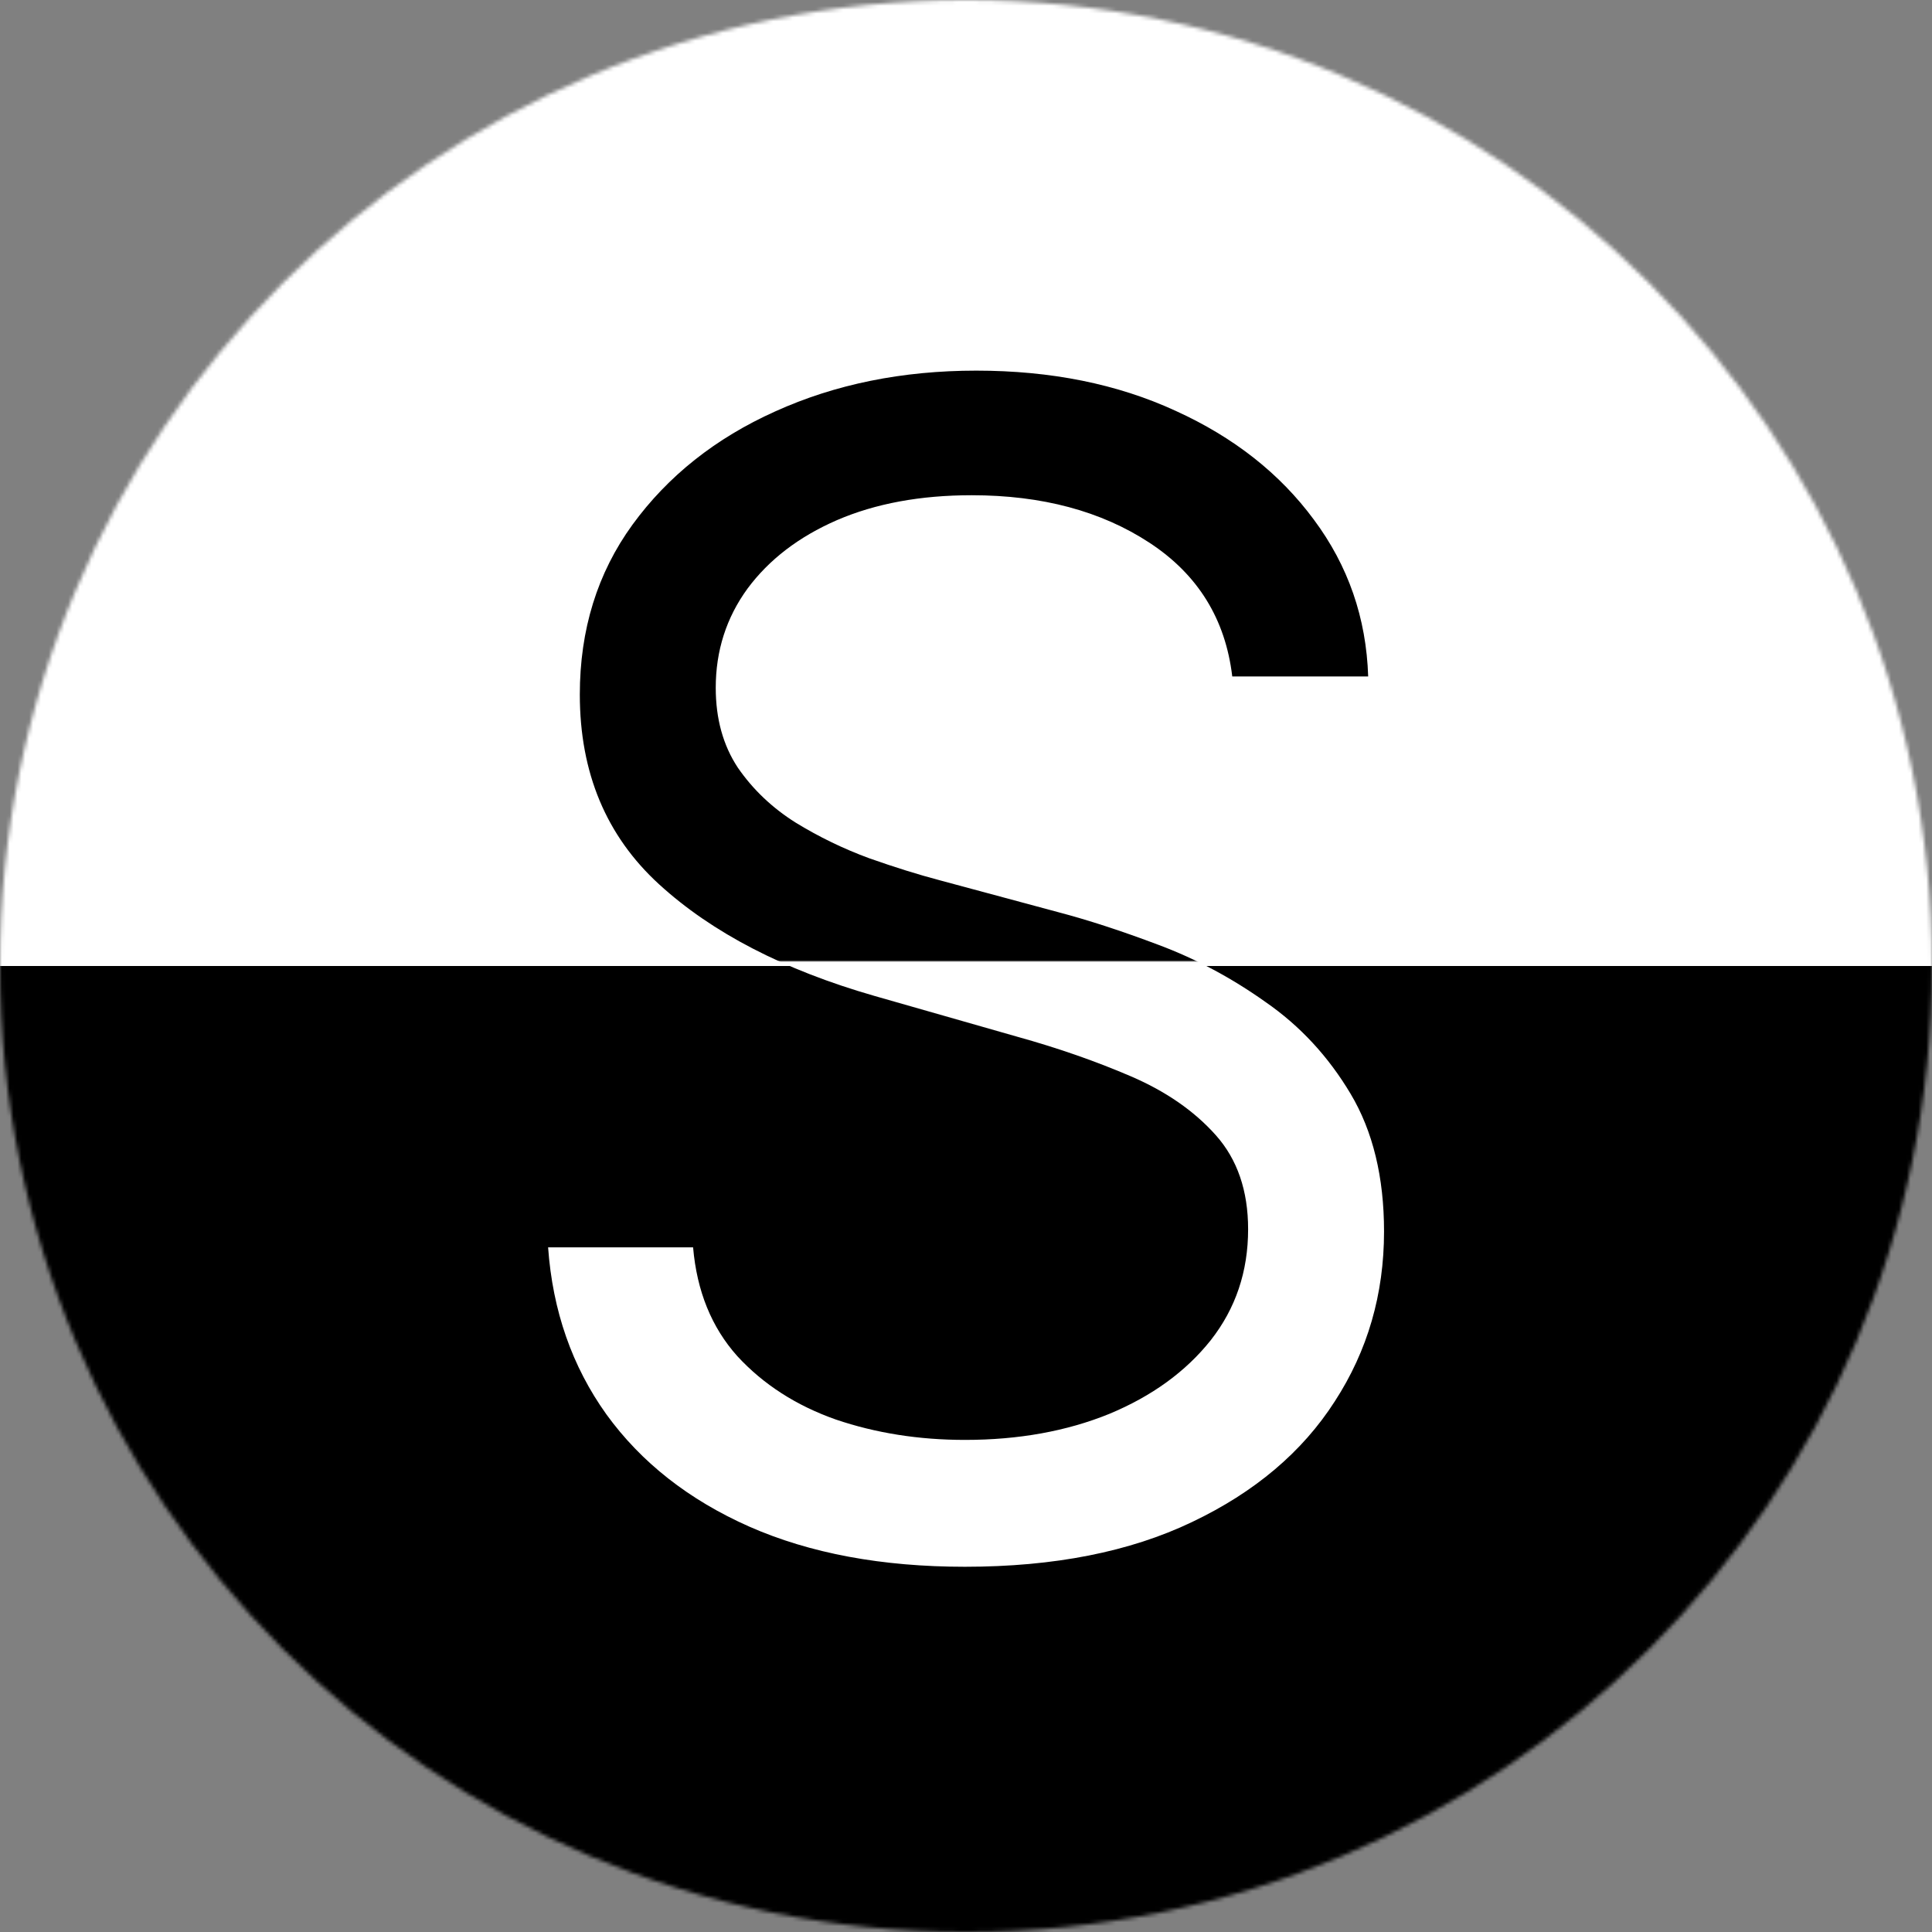 <svg width="496" height="496" viewBox="0 0 496 496" fill="none" xmlns="http://www.w3.org/2000/svg">
<rect x="0" y="0" width="496" height="496" fill="#808080" stroke="none"/>
<g clip-path="url(#clip0_21_15)">
<mask id="mask0_21_15" style="mask-type:alpha" maskUnits="userSpaceOnUse" x="0" y="0" width="496" height="496">
<circle cx="248" cy="248" r="248" fill="#D9D9D9"/>
</mask>
<g mask="url(#mask0_21_15)">
<path d="M496 0H0V248H496V0Z" fill="white"/>
<path d="M496 248H0V496H496V248Z" fill="black"/>
<path d="M316.356 173.667C314.611 158.934 307.535 147.496 295.127 139.353C282.72 131.211 267.502 127.14 249.472 127.14C236.289 127.14 224.754 129.272 214.867 133.537C205.077 137.802 197.419 143.667 191.894 151.131C186.466 158.594 183.752 167.076 183.752 176.575C183.752 184.524 185.642 191.358 189.422 197.077C193.3 202.699 198.243 207.4 204.253 211.18C210.263 214.864 216.564 217.917 223.155 220.34C229.746 222.667 235.805 224.557 241.33 226.011L271.573 234.153C279.327 236.189 287.954 239 297.454 242.586C307.05 246.173 316.21 251.068 324.934 257.272C333.755 263.378 341.025 271.23 346.744 280.826C352.463 290.423 355.323 302.2 355.323 316.158C355.323 332.249 351.106 346.789 342.673 359.778C334.337 372.767 322.123 383.09 306.032 390.748C290.038 398.406 270.603 402.234 247.727 402.234C226.402 402.234 207.937 398.793 192.33 391.911C176.821 385.029 164.608 375.433 155.69 363.122C146.869 350.812 141.877 336.514 140.714 320.229H177.936C178.905 331.474 182.686 340.779 189.277 348.146C195.965 355.416 204.399 360.844 214.576 364.431C224.851 367.92 235.902 369.665 247.727 369.665C261.492 369.665 273.851 367.436 284.804 362.977C295.757 358.421 304.433 352.12 310.83 344.075C317.228 335.932 320.427 326.433 320.427 315.577C320.427 305.69 317.664 297.644 312.139 291.44C306.614 285.237 299.344 280.196 290.329 276.319C281.315 272.442 271.573 269.049 261.104 266.141L224.464 255.672C201.2 248.984 182.783 239.436 169.212 227.029C155.641 214.621 148.856 198.385 148.856 178.32C148.856 161.648 153.364 147.108 162.378 134.7C171.49 122.196 183.703 112.503 199.019 105.621C214.431 98.641 231.637 95.152 250.635 95.152C269.828 95.152 286.888 98.593 301.816 105.475C316.743 112.261 328.569 121.566 337.293 133.392C346.114 145.218 350.767 158.643 351.251 173.667H316.356Z" fill="url(#paint0_linear_21_15)"/>
</g>
</g>
<defs>
<linearGradient id="paint0_linear_21_15" x1="248" y1="-1.95235e-05" x2="248" y2="496" gradientUnits="userSpaceOnUse">
<stop offset="0.497"/>
<stop offset="0.498" stop-color="white"/>
</linearGradient>
<clipPath id="clip0_21_15">
<rect width="496" height="496" fill="white"/>
</clipPath>
</defs>
</svg>
